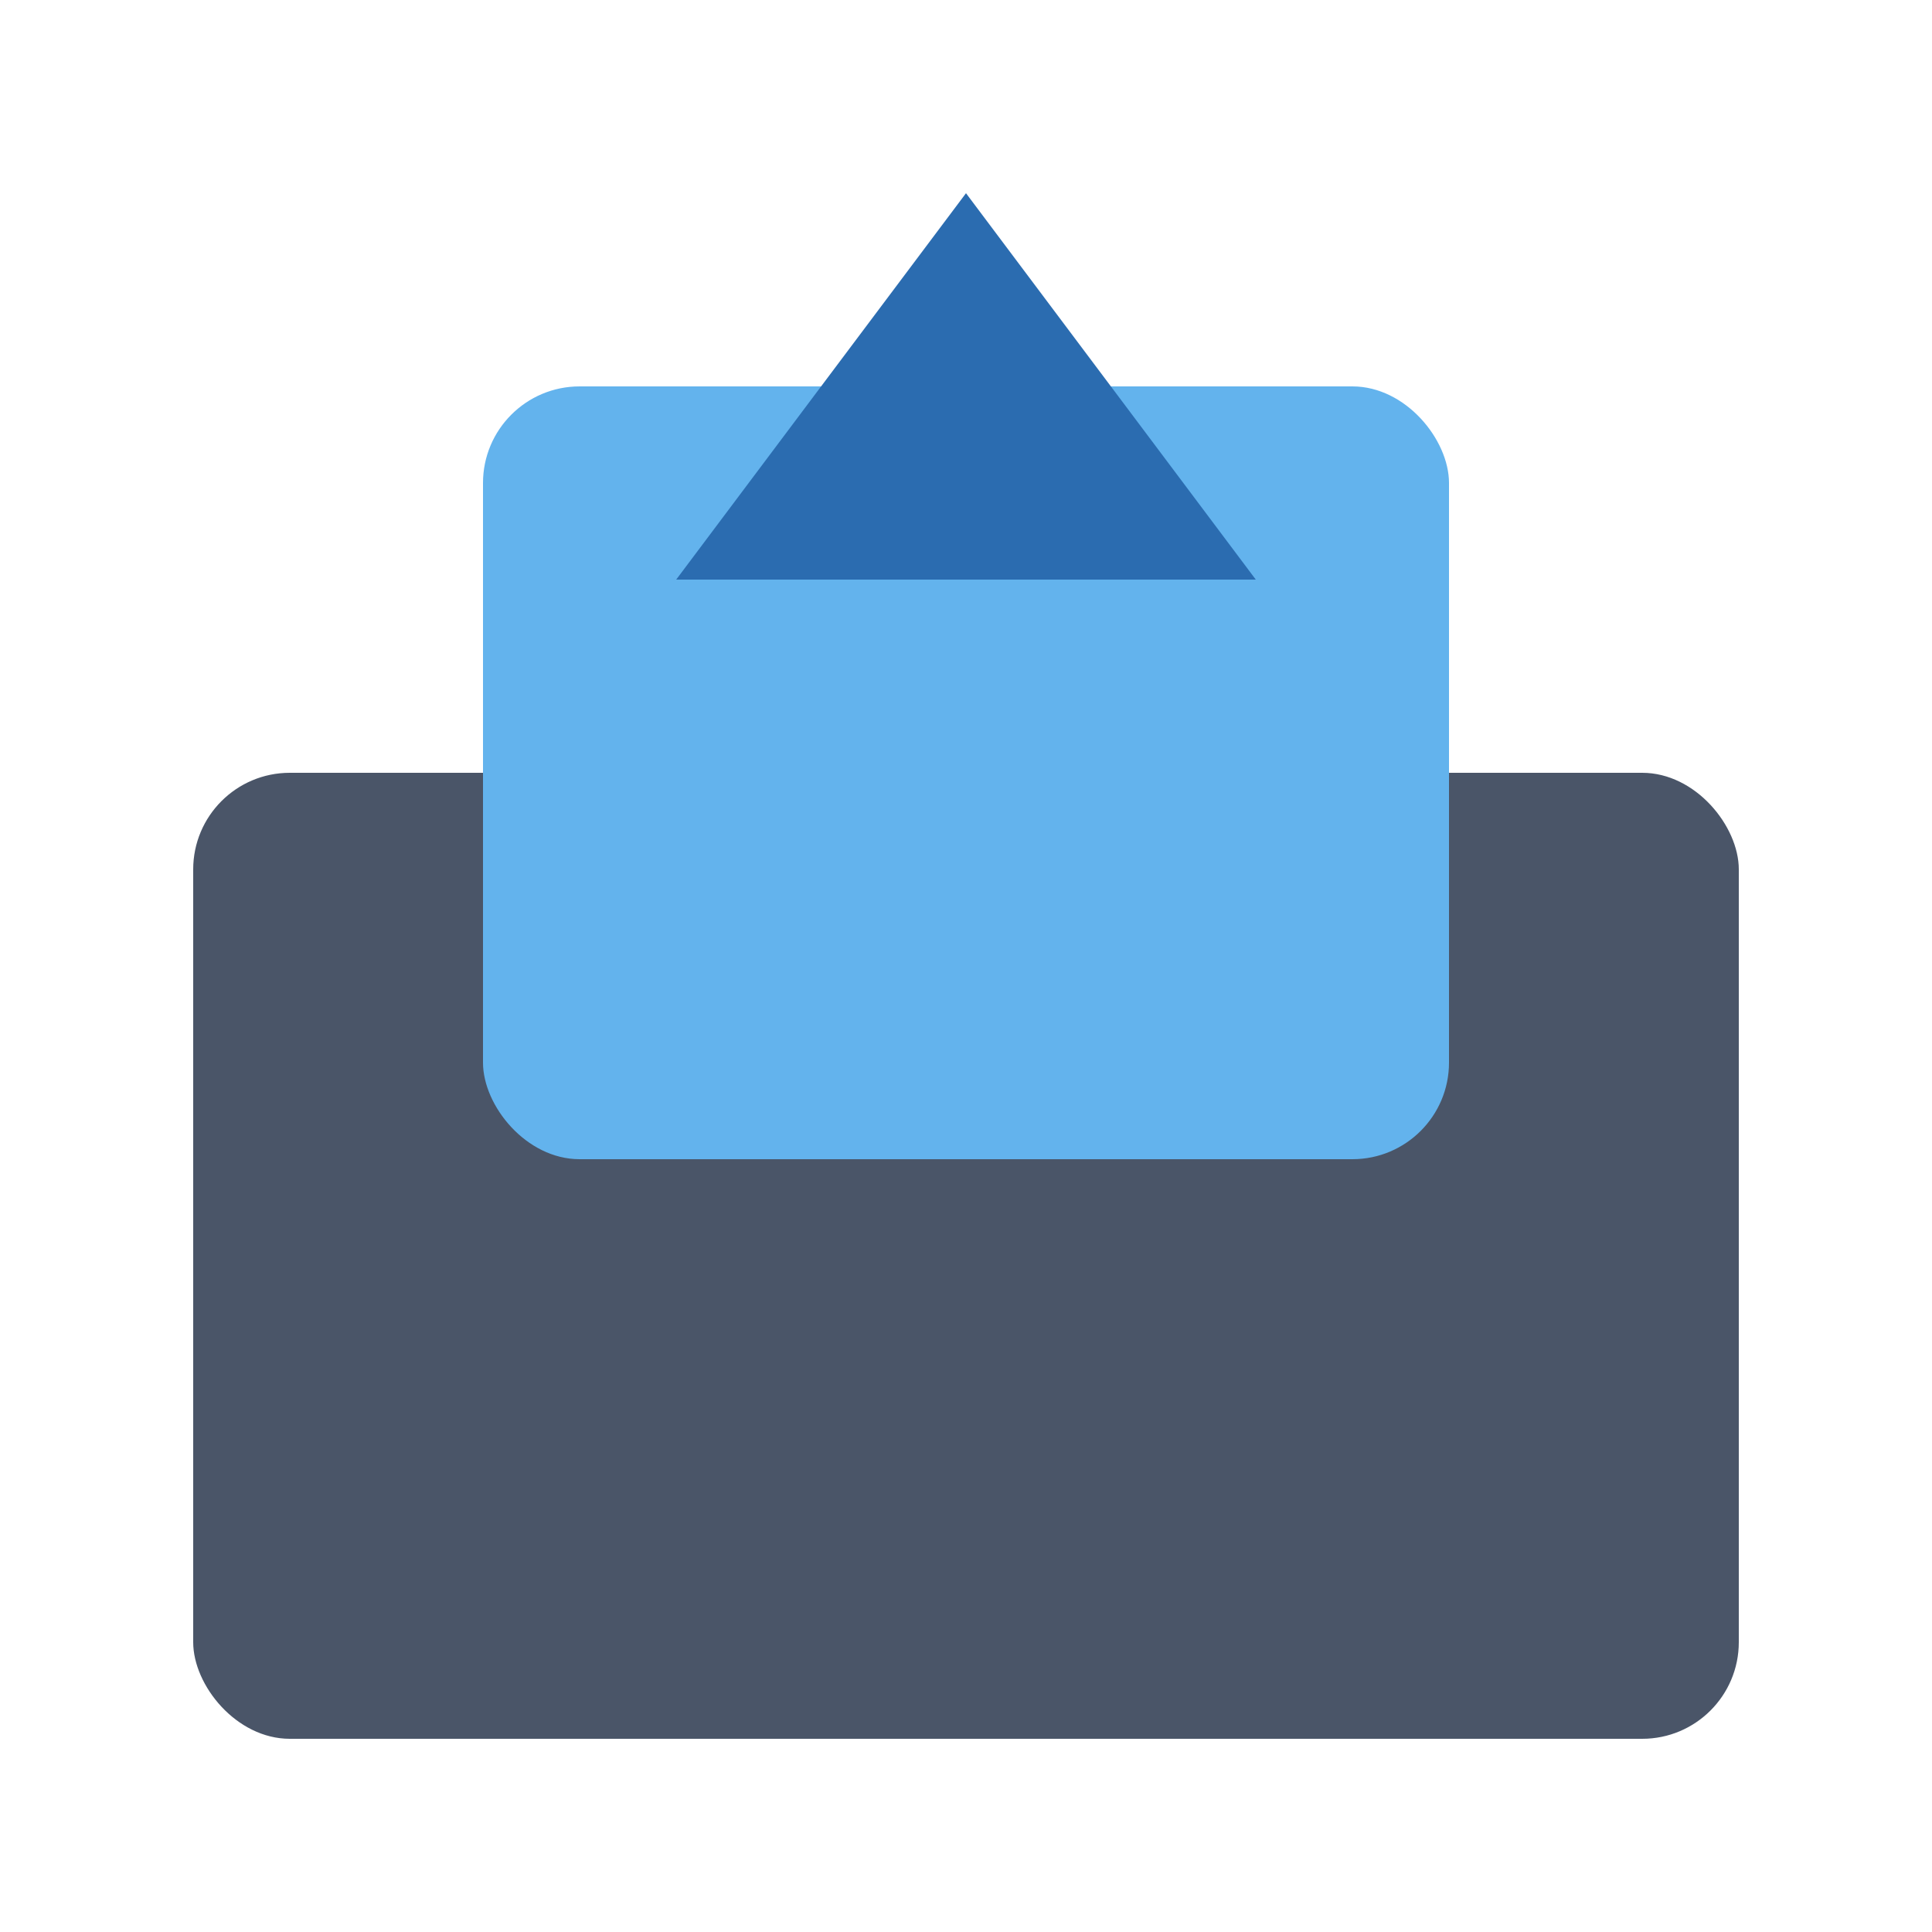<svg xmlns="http://www.w3.org/2000/svg" viewBox="0 0 100 100">
  <rect x="10" y="40" width="80" height="50" fill="#4a5568" rx="5"/>
  <rect x="25" y="20" width="50" height="40" fill="#63b3ed" rx="5"/>
  <path d="M50 10 L65 30 L35 30 Z" fill="#2b6cb0"/>
</svg>
